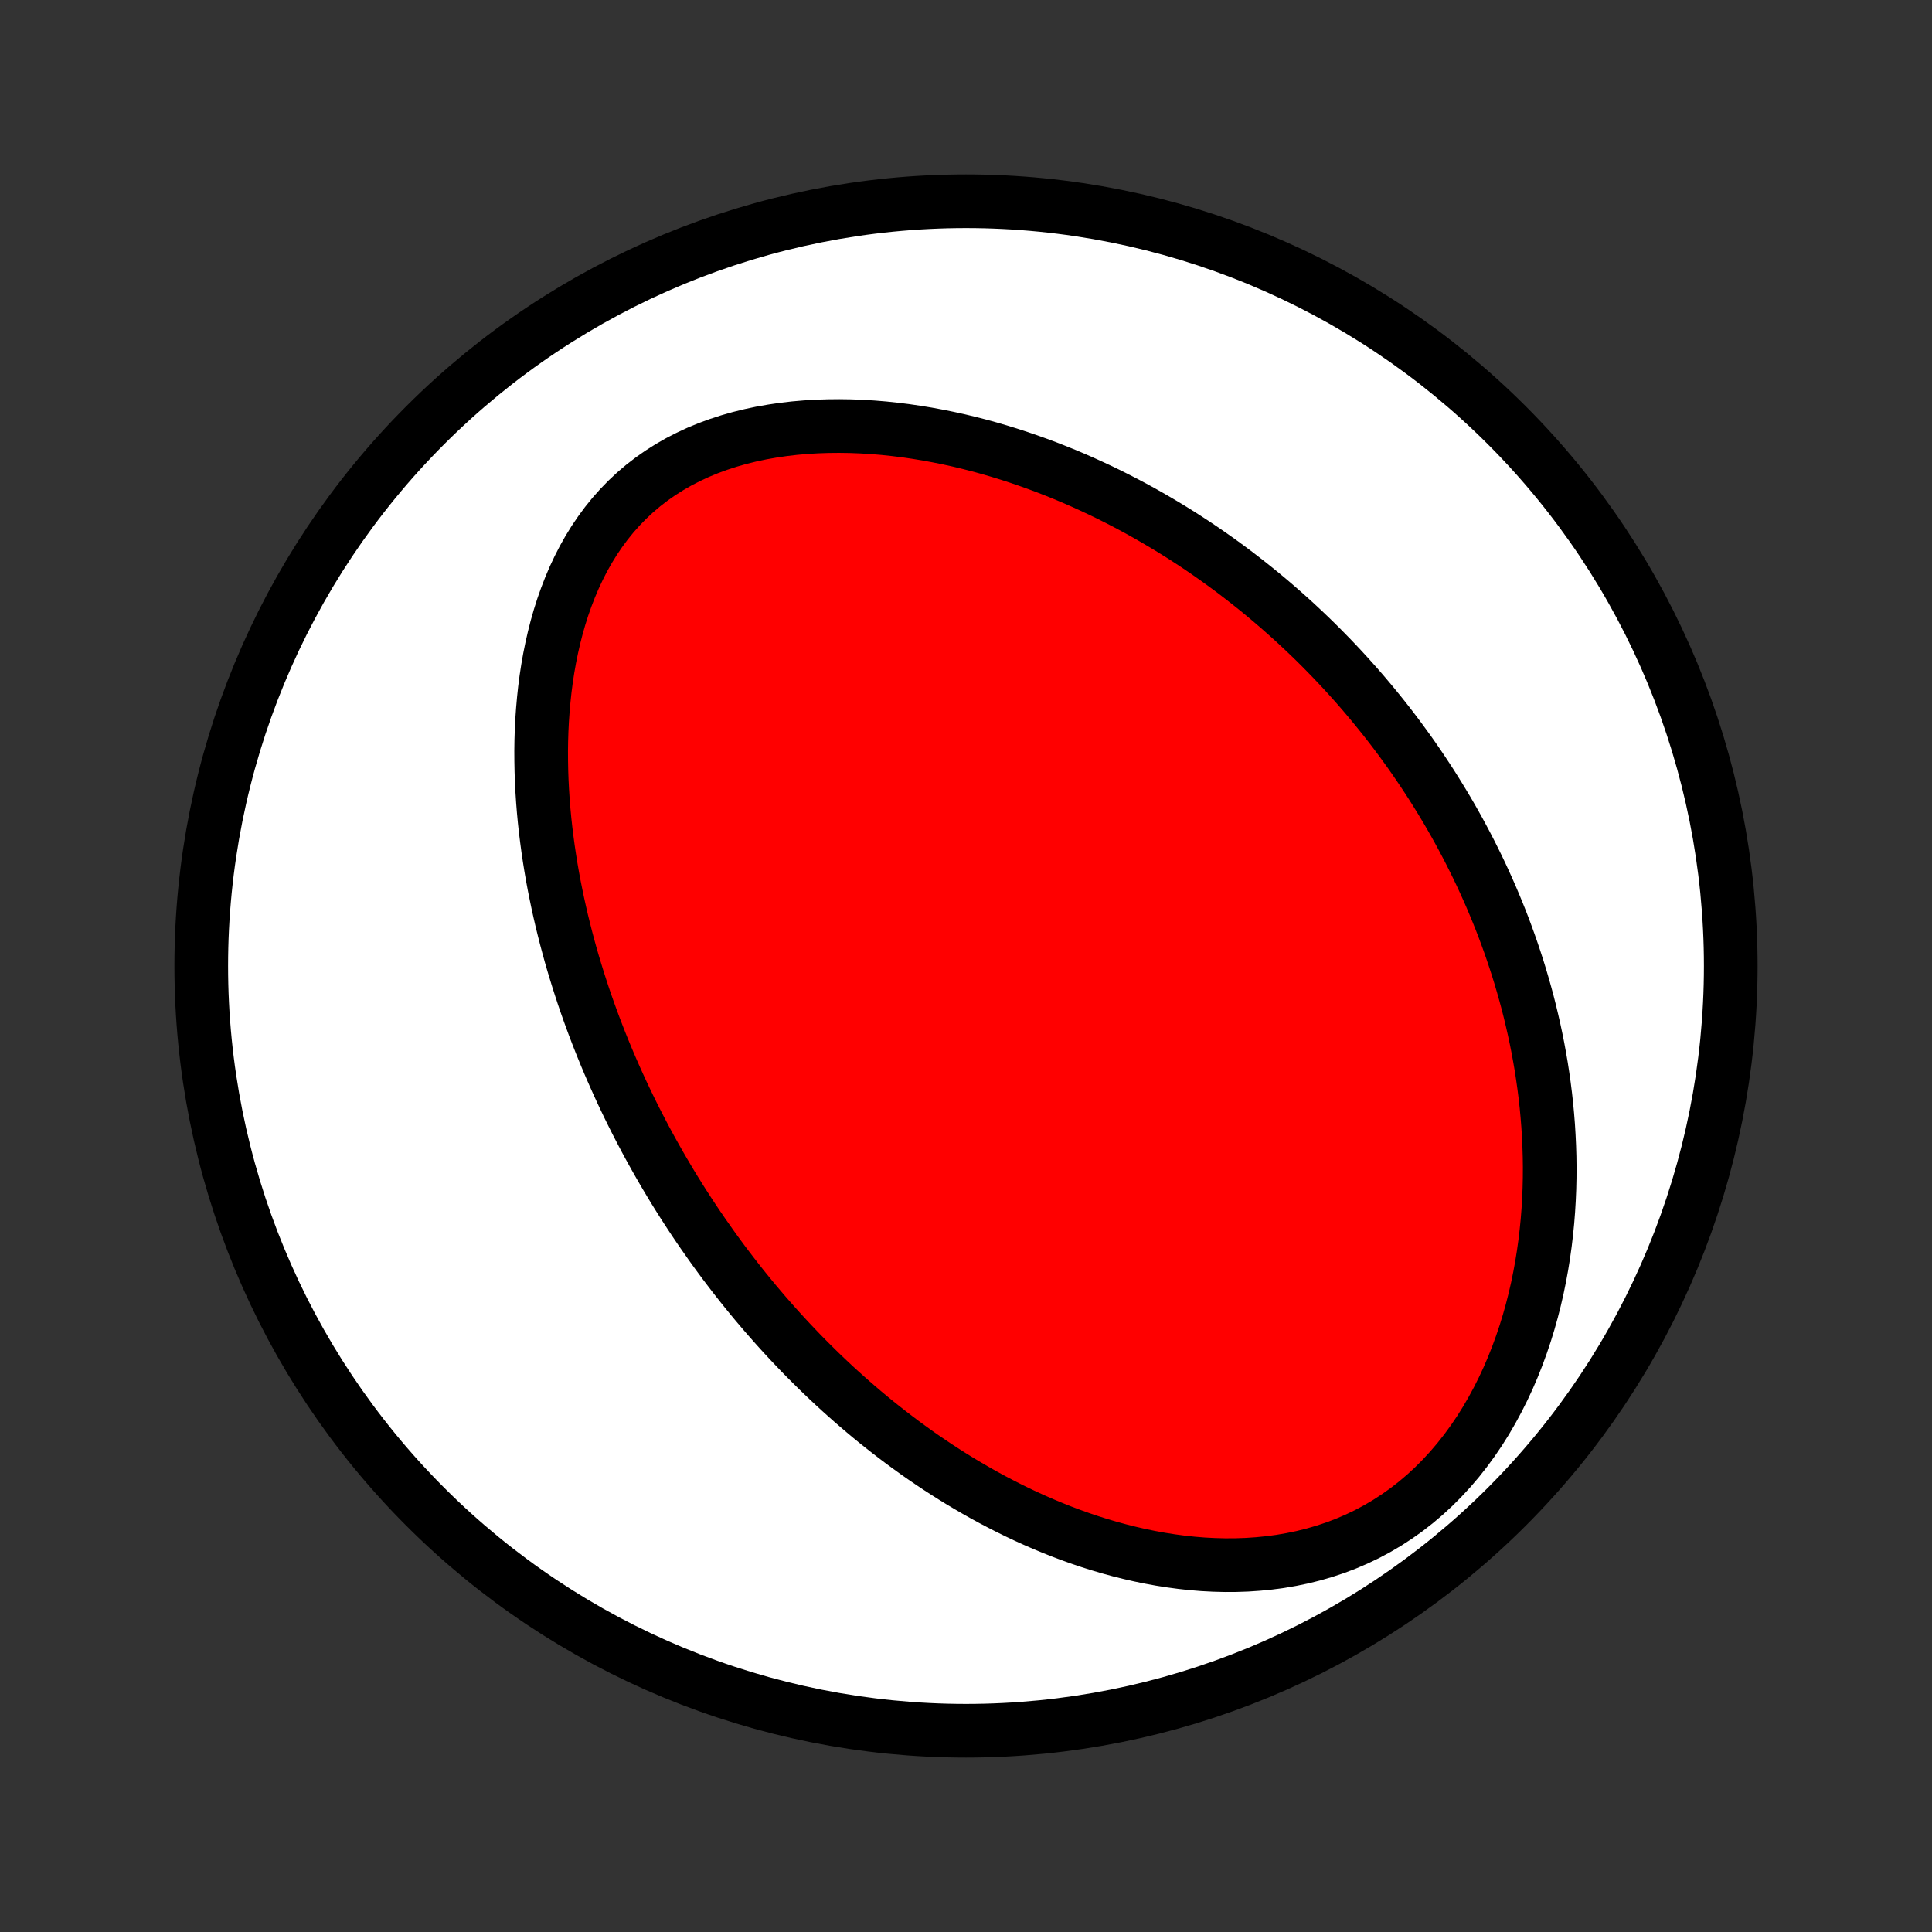 <?xml version="1.0" encoding="utf-8" standalone="no"?>
<!DOCTYPE svg PUBLIC "-//W3C//DTD SVG 1.1//EN"
  "http://www.w3.org/Graphics/SVG/1.1/DTD/svg11.dtd">
<!-- Created with matplotlib (http://matplotlib.org/) -->
<svg height="72pt" version="1.1" viewBox="0 0 72 72" width="72pt" xmlns="http://www.w3.org/2000/svg" xmlns:xlink="http://www.w3.org/1999/xlink">
 <rect x="0" y="0" width="72" height="72" fill="#333333" stroke="none"/>
 <defs>
  <style type="text/css">
*{stroke-linecap:butt;stroke-linejoin:round;}
  </style>
 </defs>
 <g id="figure_1">
  <g id="patch_1">
   <path d="
M0 72
L72 72
L72 0
L0 0
z
" style="fill:none;"/>
  </g>
  <g id="axes_1">
   <g id="PatchCollection_1">
    <defs>
     <path d="
M36 -7.5
C43.558 -7.5 50.808 -10.503 56.153 -15.848
C61.497 -21.192 64.5 -28.442 64.5 -36
C64.5 -43.558 61.497 -50.808 56.153 -56.153
C50.808 -61.497 43.558 -64.5 36 -64.5
C28.442 -64.5 21.192 -61.497 15.848 -56.153
C10.503 -50.808 7.5 -43.558 7.5 -36
C7.5 -28.442 10.503 -21.192 15.848 -15.848
C21.192 -10.503 28.442 -7.5 36 -7.5
z
" id="C0_0_a811fe30f3"/>
     <path d="
M26.189 -26.042
L26.036 -26.265
L25.885 -26.489
L25.735 -26.715
L25.587 -26.942
L25.44 -27.171
L25.295 -27.401
L25.151 -27.632
L25.009 -27.865
L24.869 -28.099
L24.73 -28.335
L24.592 -28.573
L24.456 -28.812
L24.321 -29.053
L24.187 -29.296
L24.055 -29.54
L23.925 -29.787
L23.796 -30.035
L23.668 -30.285
L23.542 -30.538
L23.417 -30.792
L23.294 -31.049
L23.172 -31.308
L23.052 -31.569
L22.933 -31.833
L22.816 -32.099
L22.7 -32.367
L22.586 -32.638
L22.474 -32.911
L22.363 -33.187
L22.254 -33.466
L22.146 -33.748
L22.041 -34.032
L21.937 -34.319
L21.835 -34.609
L21.735 -34.902
L21.638 -35.198
L21.542 -35.497
L21.449 -35.799
L21.357 -36.104
L21.268 -36.412
L21.182 -36.724
L21.098 -37.039
L21.017 -37.357
L20.938 -37.678
L20.863 -38.003
L20.79 -38.331
L20.721 -38.662
L20.654 -38.997
L20.591 -39.335
L20.532 -39.676
L20.477 -40.021
L20.425 -40.369
L20.378 -40.72
L20.334 -41.075
L20.295 -41.432
L20.261 -41.793
L20.232 -42.156
L20.208 -42.523
L20.189 -42.892
L20.176 -43.264
L20.169 -43.638
L20.167 -44.014
L20.172 -44.393
L20.184 -44.774
L20.203 -45.156
L20.23 -45.539
L20.264 -45.924
L20.305 -46.309
L20.355 -46.695
L20.414 -47.081
L20.482 -47.466
L20.56 -47.851
L20.647 -48.234
L20.744 -48.615
L20.852 -48.994
L20.971 -49.37
L21.102 -49.742
L21.244 -50.109
L21.398 -50.472
L21.565 -50.828
L21.744 -51.179
L21.937 -51.521
L22.143 -51.856
L22.363 -52.181
L22.596 -52.497
L22.843 -52.802
L23.104 -53.096
L23.379 -53.378
L23.666 -53.647
L23.967 -53.903
L24.281 -54.145
L24.606 -54.373
L24.944 -54.587
L25.291 -54.787
L25.65 -54.971
L26.017 -55.142
L26.393 -55.297
L26.777 -55.438
L27.168 -55.565
L27.565 -55.678
L27.967 -55.777
L28.373 -55.863
L28.783 -55.935
L29.195 -55.996
L29.61 -56.044
L30.026 -56.08
L30.443 -56.105
L30.86 -56.119
L31.277 -56.123
L31.693 -56.117
L32.108 -56.101
L32.521 -56.076
L32.932 -56.042
L33.34 -55.999
L33.746 -55.949
L34.148 -55.89
L34.547 -55.825
L34.943 -55.752
L35.335 -55.673
L35.723 -55.588
L36.107 -55.496
L36.487 -55.399
L36.862 -55.296
L37.233 -55.188
L37.6 -55.075
L37.962 -54.957
L38.319 -54.835
L38.672 -54.709
L39.02 -54.579
L39.364 -54.444
L39.703 -54.307
L40.037 -54.166
L40.367 -54.021
L40.692 -53.873
L41.013 -53.723
L41.329 -53.57
L41.641 -53.413
L41.948 -53.255
L42.251 -53.094
L42.549 -52.931
L42.843 -52.765
L43.133 -52.597
L43.419 -52.428
L43.701 -52.256
L43.979 -52.083
L44.253 -51.907
L44.523 -51.731
L44.789 -51.552
L45.051 -51.372
L45.31 -51.19
L45.565 -51.007
L45.817 -50.822
L46.065 -50.636
L46.309 -50.448
L46.551 -50.259
L46.789 -50.069
L47.024 -49.878
L47.256 -49.685
L47.484 -49.491
L47.71 -49.295
L47.933 -49.098
L48.153 -48.901
L48.37 -48.701
L48.584 -48.501
L48.796 -48.299
L49.005 -48.096
L49.211 -47.892
L49.414 -47.686
L49.616 -47.479
L49.814 -47.271
L50.011 -47.061
L50.205 -46.85
L50.396 -46.638
L50.586 -46.424
L50.773 -46.209
L50.957 -45.992
L51.14 -45.774
L51.32 -45.554
L51.499 -45.333
L51.675 -45.11
L51.849 -44.886
L52.021 -44.66
L52.191 -44.432
L52.359 -44.202
L52.526 -43.971
L52.69 -43.737
L52.852 -43.502
L53.012 -43.265
L53.17 -43.026
L53.327 -42.785
L53.481 -42.541
L53.633 -42.296
L53.784 -42.048
L53.933 -41.799
L54.079 -41.547
L54.224 -41.292
L54.367 -41.035
L54.507 -40.776
L54.646 -40.514
L54.783 -40.249
L54.917 -39.982
L55.05 -39.712
L55.18 -39.44
L55.308 -39.164
L55.434 -38.885
L55.558 -38.604
L55.679 -38.319
L55.798 -38.032
L55.915 -37.741
L56.029 -37.447
L56.14 -37.149
L56.249 -36.849
L56.355 -36.544
L56.458 -36.237
L56.559 -35.925
L56.656 -35.611
L56.75 -35.292
L56.841 -34.97
L56.929 -34.644
L57.013 -34.314
L57.093 -33.98
L57.17 -33.643
L57.243 -33.301
L57.312 -32.956
L57.376 -32.606
L57.437 -32.253
L57.492 -31.895
L57.543 -31.534
L57.589 -31.168
L57.63 -30.799
L57.665 -30.425
L57.695 -30.048
L57.718 -29.667
L57.736 -29.282
L57.748 -28.893
L57.753 -28.5
L57.751 -28.104
L57.742 -27.705
L57.725 -27.302
L57.701 -26.897
L57.669 -26.488
L57.628 -26.077
L57.579 -25.663
L57.521 -25.248
L57.454 -24.83
L57.377 -24.411
L57.291 -23.991
L57.194 -23.57
L57.087 -23.149
L56.969 -22.729
L56.84 -22.309
L56.699 -21.89
L56.547 -21.474
L56.383 -21.06
L56.207 -20.649
L56.018 -20.243
L55.817 -19.842
L55.603 -19.447
L55.377 -19.058
L55.138 -18.677
L54.885 -18.304
L54.62 -17.941
L54.342 -17.588
L54.052 -17.247
L53.749 -16.919
L53.435 -16.603
L53.109 -16.302
L52.772 -16.016
L52.425 -15.745
L52.067 -15.491
L51.701 -15.253
L51.326 -15.032
L50.944 -14.828
L50.555 -14.642
L50.16 -14.473
L49.76 -14.321
L49.355 -14.187
L48.948 -14.069
L48.537 -13.967
L48.125 -13.882
L47.711 -13.811
L47.297 -13.756
L46.883 -13.715
L46.47 -13.687
L46.058 -13.673
L45.648 -13.671
L45.24 -13.682
L44.834 -13.703
L44.431 -13.736
L44.032 -13.779
L43.636 -13.832
L43.243 -13.894
L42.855 -13.965
L42.471 -14.044
L42.092 -14.131
L41.716 -14.225
L41.346 -14.326
L40.98 -14.434
L40.619 -14.548
L40.263 -14.668
L39.911 -14.794
L39.565 -14.924
L39.224 -15.06
L38.887 -15.2
L38.556 -15.344
L38.229 -15.492
L37.908 -15.644
L37.591 -15.8
L37.279 -15.959
L36.972 -16.12
L36.669 -16.285
L36.372 -16.453
L36.079 -16.623
L35.79 -16.795
L35.506 -16.97
L35.227 -17.147
L34.952 -17.325
L34.681 -17.506
L34.414 -17.688
L34.151 -17.872
L33.893 -18.058
L33.638 -18.244
L33.388 -18.433
L33.141 -18.622
L32.898 -18.813
L32.658 -19.004
L32.422 -19.197
L32.19 -19.391
L31.961 -19.586
L31.735 -19.782
L31.513 -19.979
L31.294 -20.176
L31.077 -20.375
L30.864 -20.574
L30.654 -20.774
L30.447 -20.975
L30.243 -21.177
L30.041 -21.379
L29.842 -21.582
L29.646 -21.787
L29.452 -21.991
L29.261 -22.197
L29.072 -22.403
L28.886 -22.61
L28.702 -22.818
L28.52 -23.026
L28.341 -23.236
L28.163 -23.446
L27.988 -23.657
L27.815 -23.869
L27.644 -24.082
L27.475 -24.296
L27.308 -24.51
L27.143 -24.726
L26.979 -24.942
L26.818 -25.16
L26.658 -25.379
L26.5 -25.599
z
" id="C0_1_11774088ef"/>
    </defs>
    <g clip-path="url(#p1bffca34e9)">
     <use style="fill:#ffffff;stroke:#000000;stroke-width:2.0;" x="0.0" xlink:href="#C0_0_a811fe30f3" y="72.0"/>
    </g>
    <g clip-path="url(#p1bffca34e9)">
     <use style="fill:#ff0000;stroke:#000000;stroke-width:2.0;" x="0.0" xlink:href="#C0_1_11774088ef" y="72.0"/>
    </g>
   </g>
  </g>
 </g>
 <defs>
  <clipPath id="p1bffca34e9">
   <rect height="72.0" width="72.0" x="0.0" y="0.0"/>
  </clipPath>
 </defs>
</svg>
